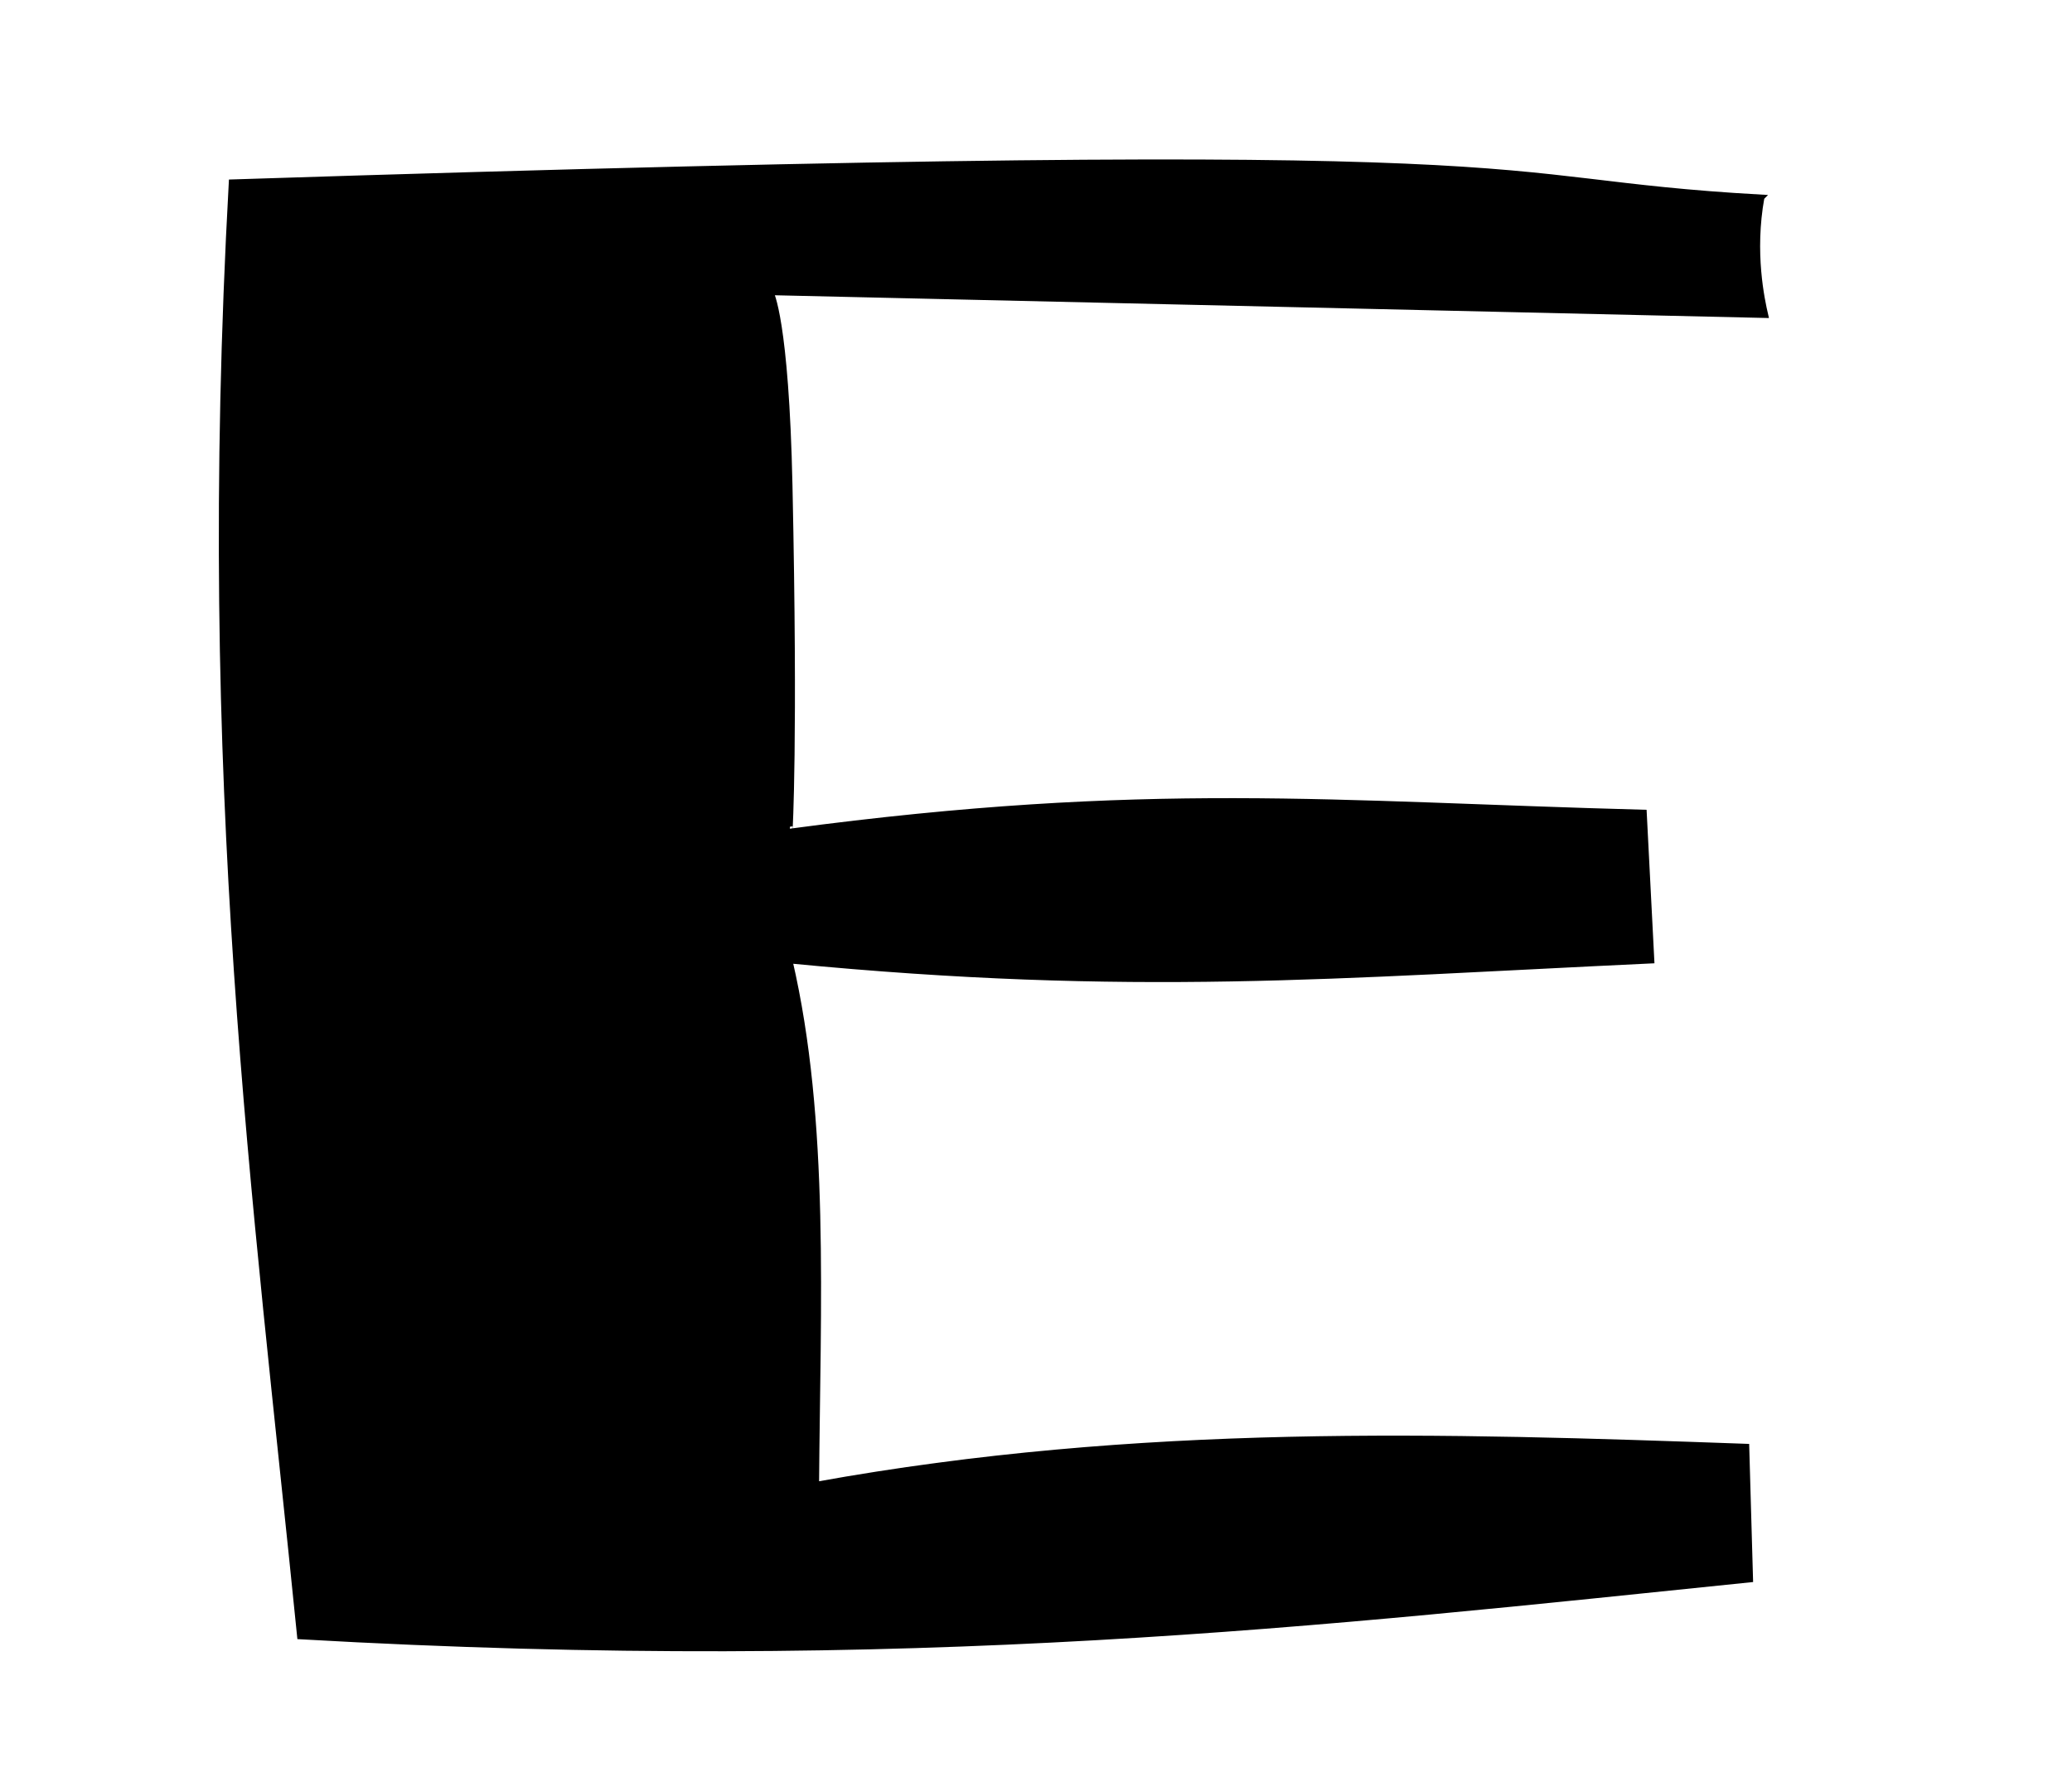 <?xml version="1.0" encoding="UTF-8" standalone="no"?>
<!-- Created with Inkscape (http://www.inkscape.org/) -->

<svg
   xmlns:dc="http://purl.org/dc/elements/1.1/"
   xmlns:cc="http://creativecommons.org/ns#"
   xmlns:rdf="http://www.w3.org/1999/02/22-rdf-syntax-ns#"
   xmlns:svg="http://www.w3.org/2000/svg"
   xmlns="http://www.w3.org/2000/svg"
   xmlns:sodipodi="http://sodipodi.sourceforge.net/DTD/sodipodi-0.dtd"
   xmlns:inkscape="http://www.inkscape.org/namespaces/inkscape"
   id="svg2985"
   version="1.1"
   inkscape:version="0.48.5 r10040"
   width="370"
   height="320"
   sodipodi:docname="E.png">
  <defs
     id="defs2989" />
  <sodipodi:namedview
     pagecolor="#ffffff"
     bordercolor="#666666"
     borderopacity="1"
     objecttolerance="10"
     gridtolerance="10"
     guidetolerance="10"
     inkscape:pageopacity="0"
     inkscape:pageshadow="2"
     inkscape:window-width="1368"
     inkscape:window-height="705"
     id="namedview2987"
     showgrid="false"
     inkscape:zoom="1.475"
     inkscape:cx="163.19511"
     inkscape:cy="172.74916"
     inkscape:window-x="-8"
     inkscape:window-y="-8"
     inkscape:window-maximized="1"
     inkscape:current-layer="svg2985" />
  <path
     style="fill:#000000;stroke:#000000;stroke-width:1px;stroke-linecap:butt;stroke-linejoin:miter;stroke-opacity:1;fill-opacity:1"
     d="M 314.576,35.254 C 259.431,32.158 290.992,24.483 41.356,32.542 35.39,140.417 45.683,213.742 53.559,292.203 162.767,298.447 236.656,289.82 312.542,282.034 l -0.678,-23.729 c -54.169,-1.935 -108.398,-3.658 -166.102,6.78 0.235,-32.095 1.909,-64.91 -4.746,-93.559 61.47,5.953 97.575,2.625 153.898,0 l -1.356,-26.441 c -55.782,-1.491 -88.399,-5.153 -152.542,3.39 0.019,0.056 0.975,-16.132 0,-61.695 -0.638,-29.831 -3.39,-34.576 -3.39,-34.576 l 177.627,4.068 c -0.628,-2.711 -2.472,-11.138 -0.678,-21.017 z"
     id="path2995"
     inkscape:connector-curvature="0"
     sodipodi:nodetypes="ccccccccccsccc" />
</svg>
